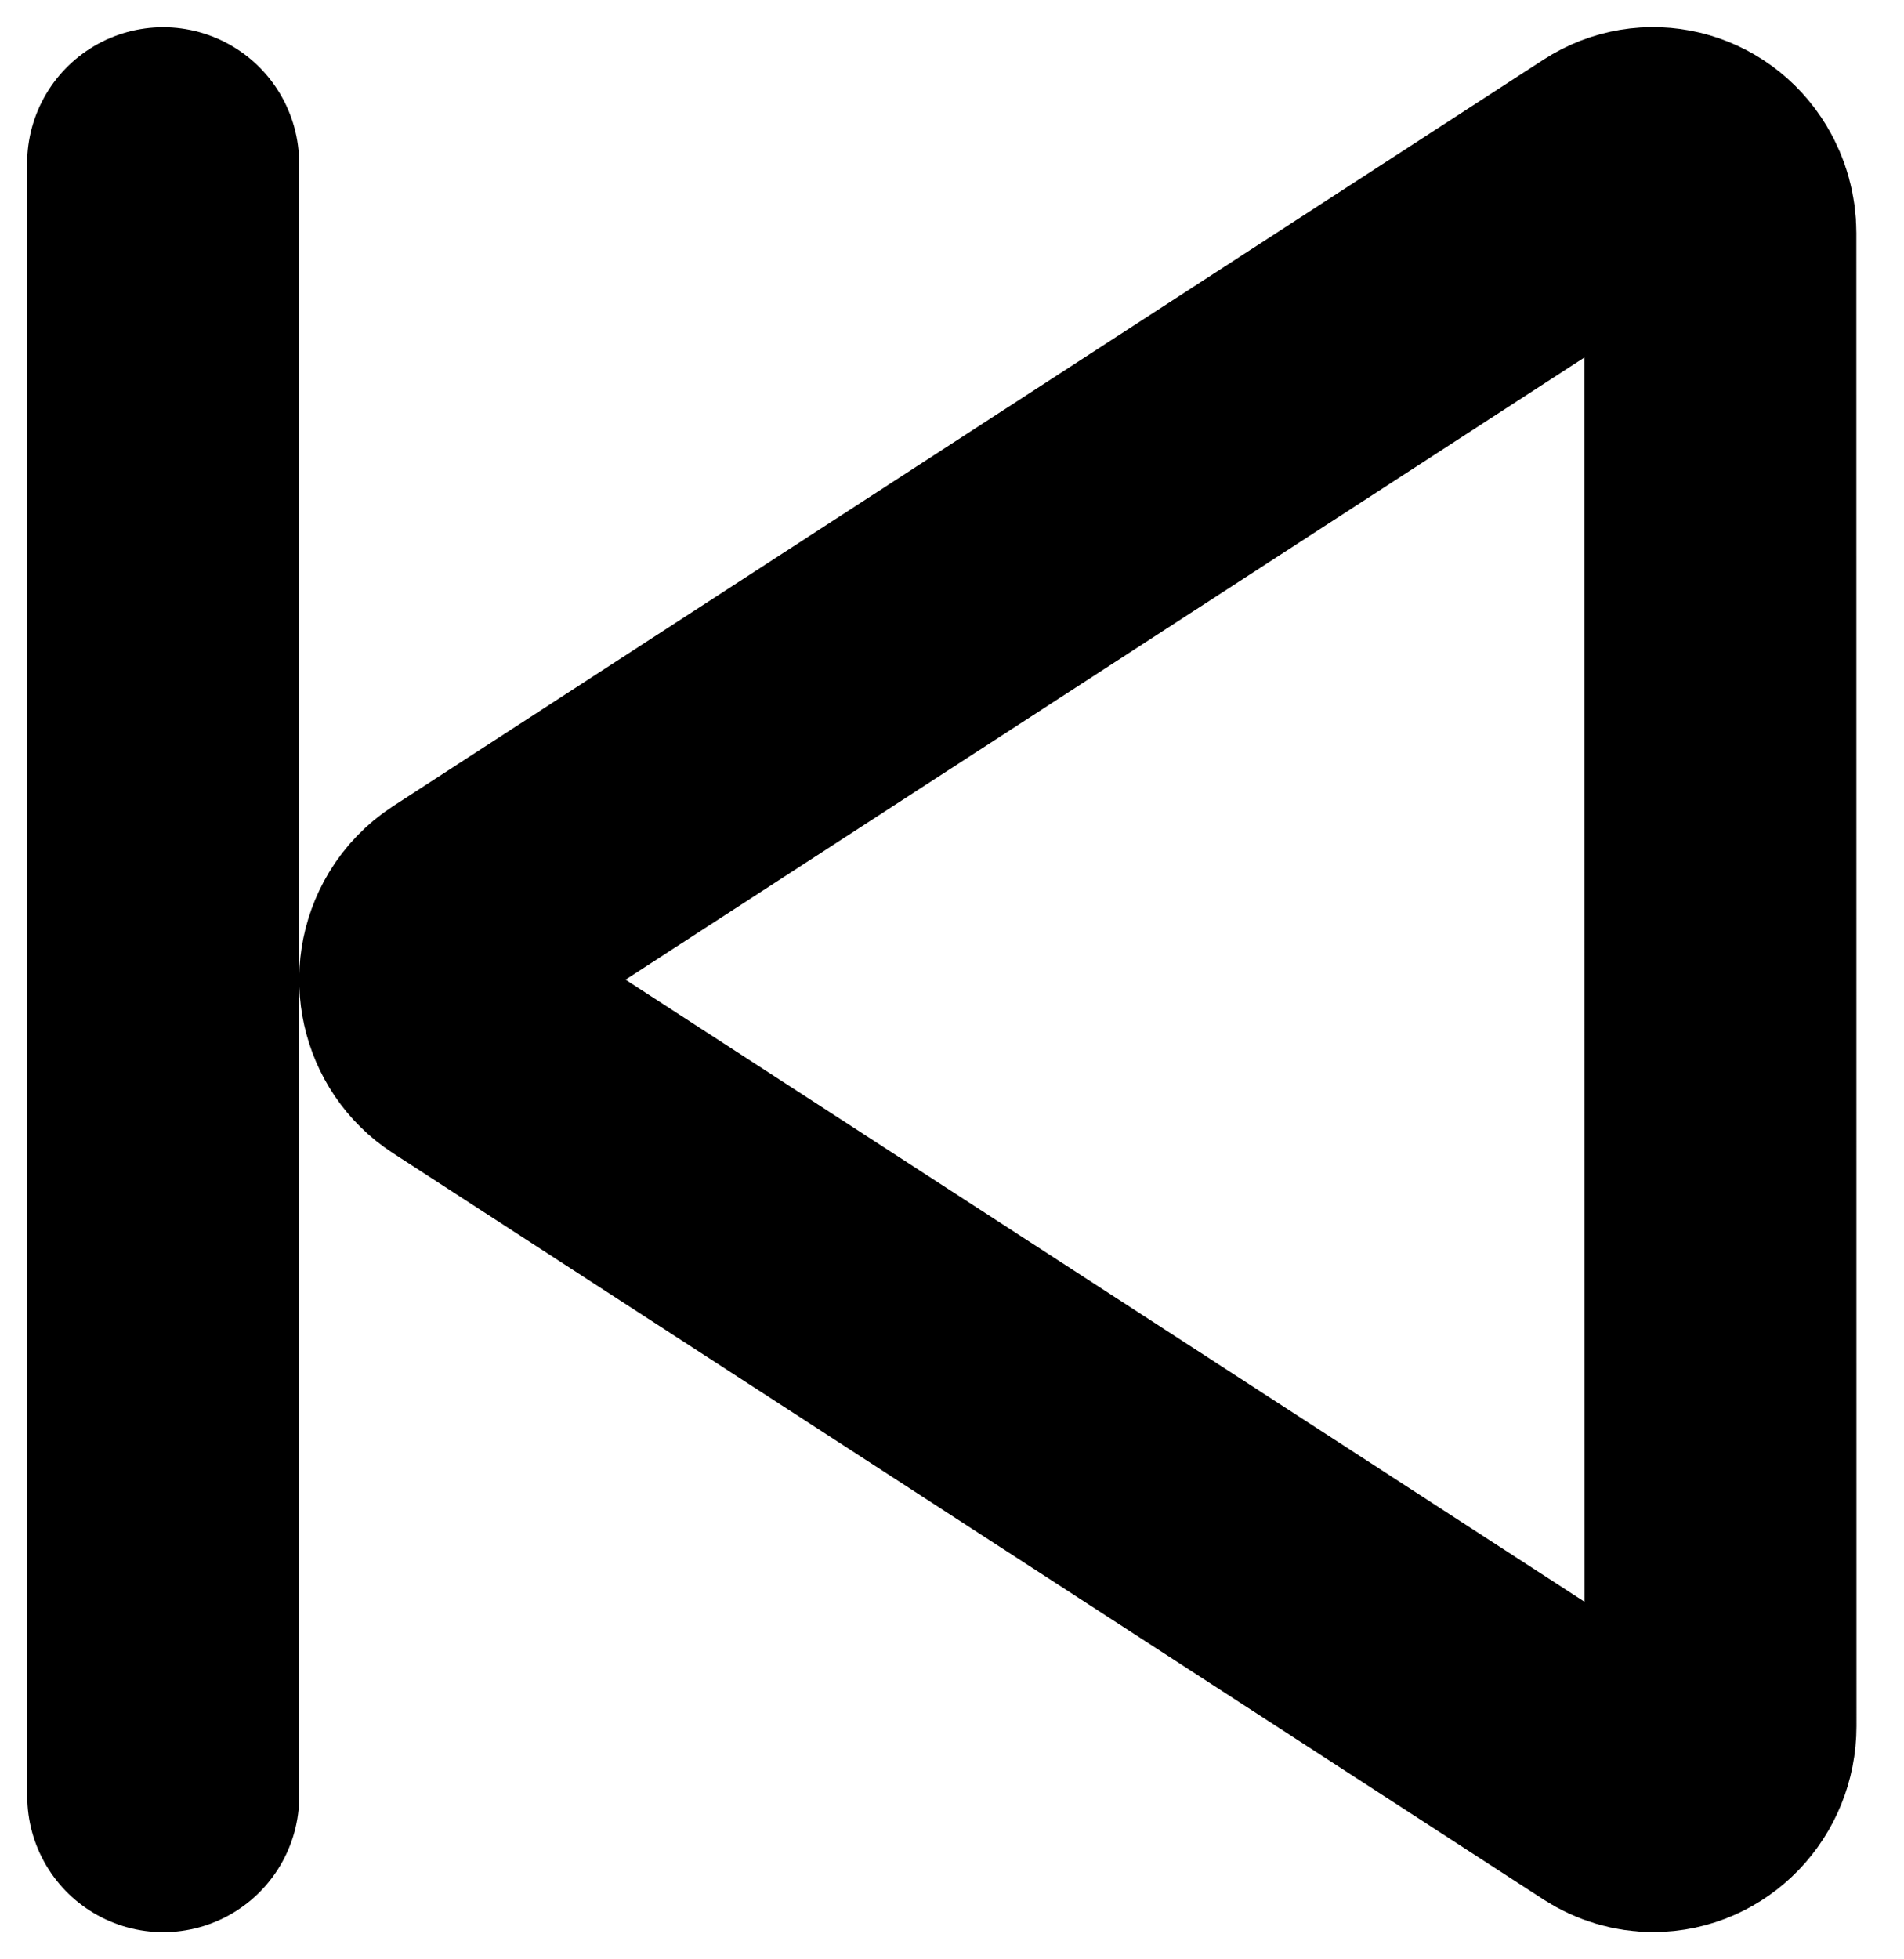 <svg width="35" height="36" viewBox="0 0 35 36" fill="none" xmlns="http://www.w3.org/2000/svg">
<path d="M3.001 33.001L2.999 3.001" stroke="black" stroke-width="5" stroke-linecap="round" stroke-linejoin="round"/>
<path fill-rule="evenodd" clip-rule="evenodd" d="M31.624 4.281L31.626 31.716C31.626 32.425 31.073 32.999 30.39 32.999C30.159 32.999 29.932 32.931 29.735 32.804L8.581 19.088C8.002 18.713 7.826 17.922 8.188 17.321C8.287 17.156 8.422 17.017 8.581 16.913L29.733 3.194C30.311 2.819 31.074 3.001 31.436 3.602C31.559 3.806 31.624 4.041 31.624 4.281Z" stroke="black" stroke-width="5" stroke-linecap="round" stroke-linejoin="round"/>
</svg>
